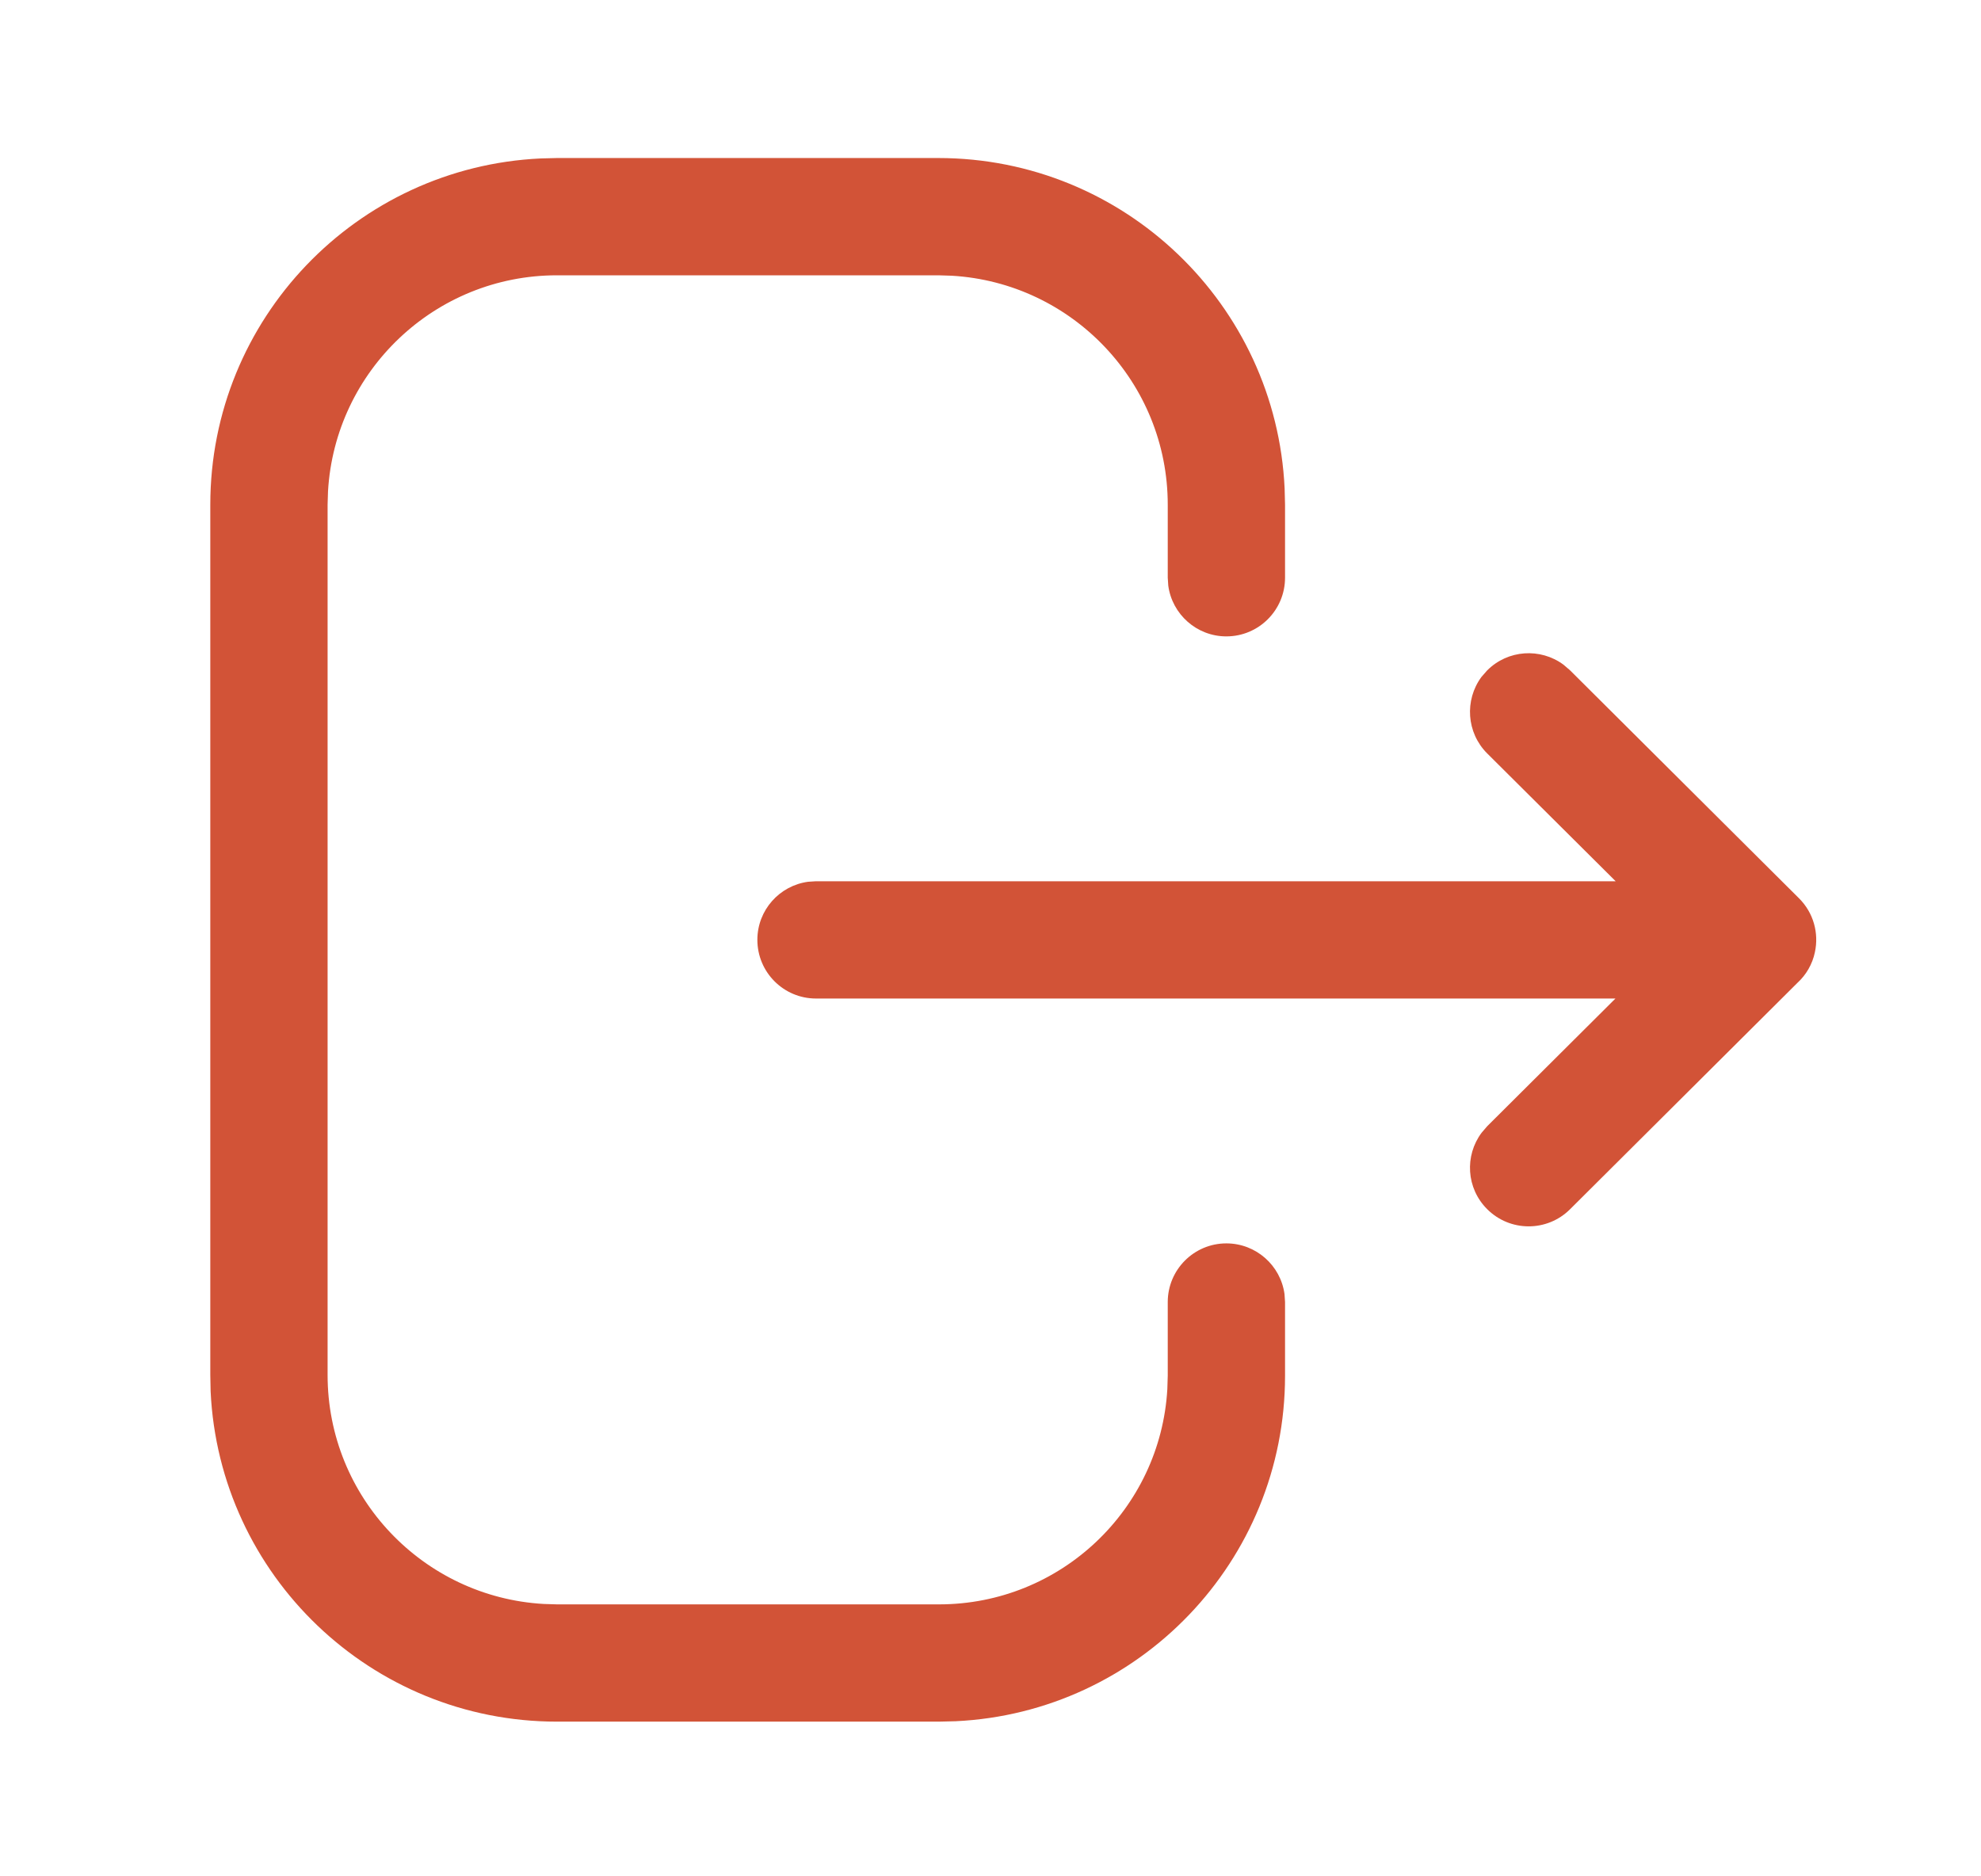 <svg width="19" height="18" viewBox="0 0 19 18" fill="none" xmlns="http://www.w3.org/2000/svg">
<path fill-rule="evenodd" clip-rule="evenodd" d="M8.999 1.516C10.783 1.516 12.239 2.922 12.321 4.686L12.325 4.842V5.542C12.325 5.853 12.073 6.105 11.762 6.105C11.478 6.105 11.242 5.893 11.205 5.618L11.2 5.542V4.842C11.2 3.67 10.283 2.712 9.128 2.645L8.999 2.641H5.342C4.171 2.641 3.213 3.558 3.146 4.713L3.142 4.842V13.19C3.142 14.362 4.058 15.32 5.213 15.387L5.342 15.391H9.006C10.174 15.391 11.129 14.478 11.196 13.327L11.2 13.198V12.491C11.2 12.18 11.452 11.928 11.762 11.928C12.047 11.928 12.283 12.14 12.32 12.415L12.325 12.491V13.198C12.325 14.976 10.925 16.428 9.167 16.512L9.006 16.516H5.342C3.559 16.516 2.102 15.111 2.02 13.346L2.017 13.19V4.842C2.017 3.058 3.422 1.602 5.186 1.52L5.342 1.516H8.999ZM17.407 9.134C17.446 8.953 17.395 8.757 17.254 8.617L15.058 6.43L14.995 6.376C14.774 6.213 14.462 6.232 14.263 6.432L14.208 6.495C14.046 6.716 14.064 7.028 14.264 7.228L15.496 8.454H7.826L7.75 8.459C7.476 8.496 7.264 8.731 7.264 9.016C7.264 9.327 7.516 9.579 7.826 9.579H15.494L14.264 10.804L14.21 10.867C14.046 11.087 14.063 11.399 14.263 11.599C14.482 11.819 14.838 11.82 15.058 11.601L17.239 9.429C17.323 9.352 17.383 9.25 17.407 9.134Z" fill="#D25337"/>
</svg>
